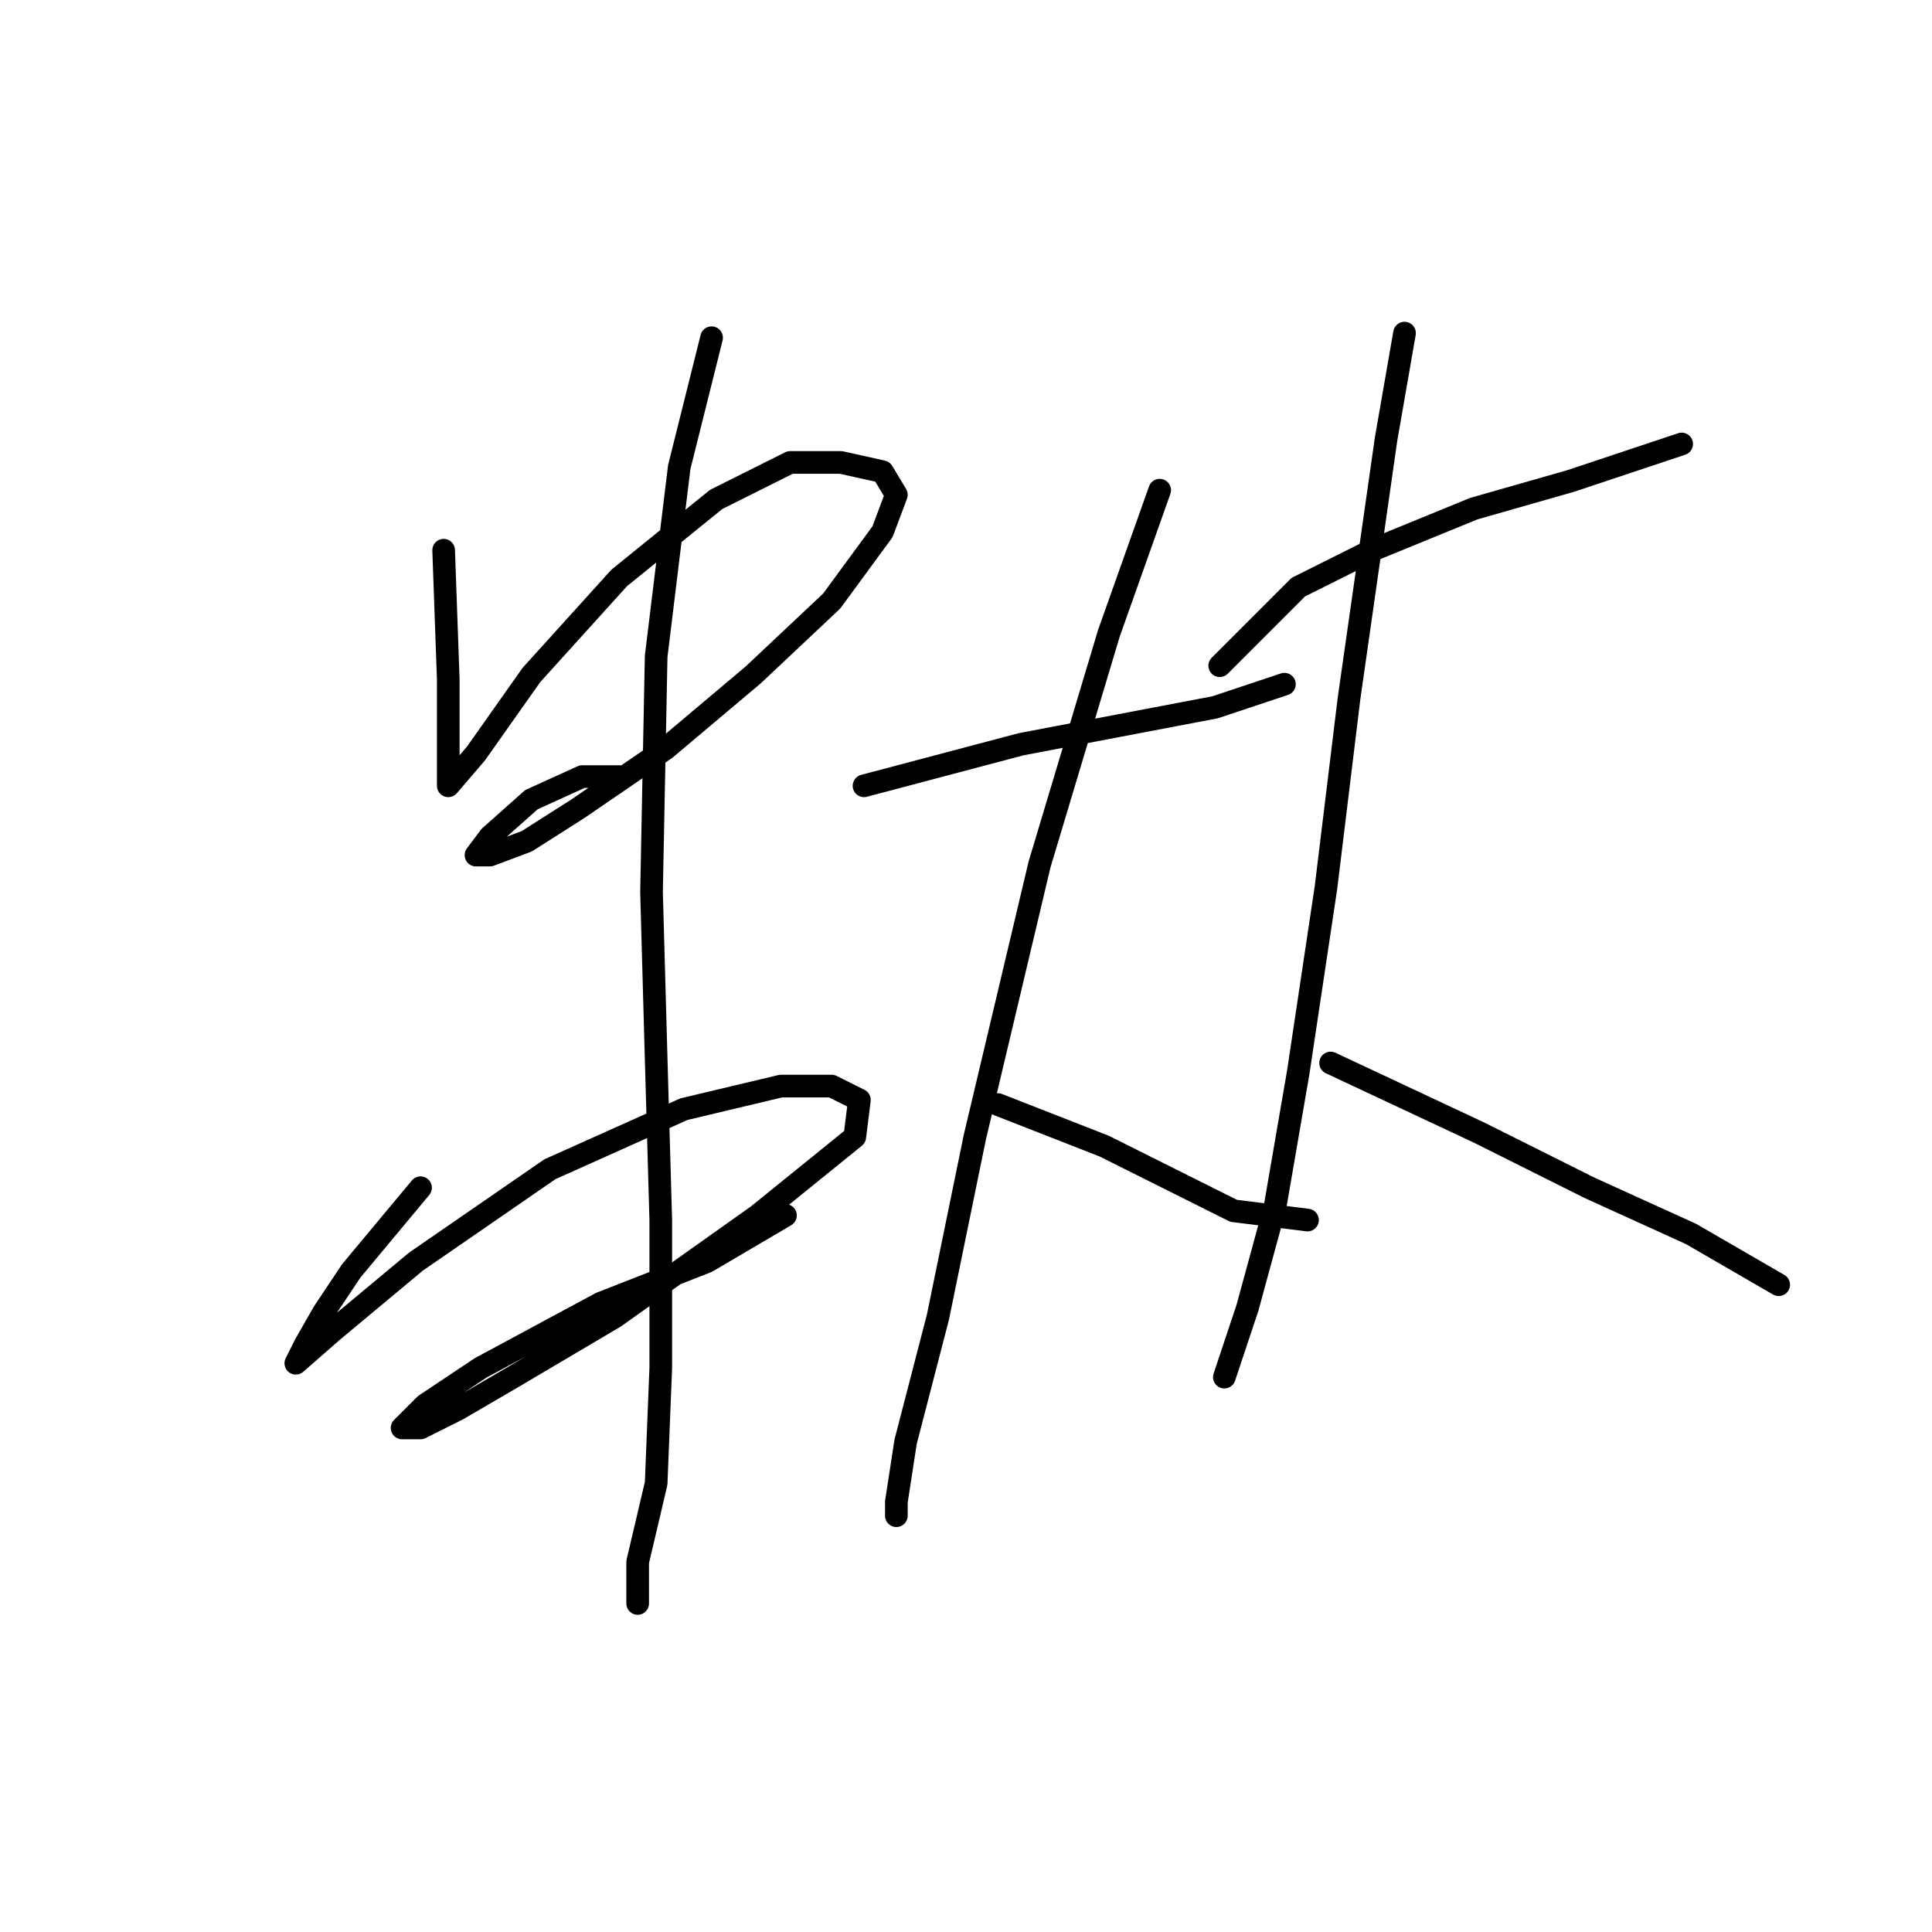 <?xml version="1.0" standalone="no"?>
    <svg width="256" height="256" xmlns="http://www.w3.org/2000/svg" version="1.1">
    <polyline stroke="black" stroke-width="3" stroke-linecap="round" fill="transparent" stroke-linejoin="round" points="58.786 72.907 59.398 90.046 59.398 98.004 59.398 102.901 59.398 104.125 63.071 99.84 70.416 89.434 82.046 76.58 94.901 66.174 104.695 61.277 111.428 61.277 116.937 62.501 118.773 65.562 116.937 70.459 110.204 79.64 99.798 89.434 88.168 99.228 76.537 107.186 69.804 111.47 64.907 113.307 63.071 113.307 64.907 110.858 70.416 105.961 77.149 102.901 82.659 102.901 82.659 102.901 " />
        <polyline stroke="black" stroke-width="3" stroke-linecap="round" fill="transparent" stroke-linejoin="round" points="55.726 157.379 46.544 168.397 42.871 173.906 40.423 178.191 39.198 180.639 39.198 180.639 44.095 176.354 55.113 167.173 72.865 154.93 90.616 146.973 103.47 143.912 110.204 143.912 113.876 145.749 113.264 150.646 100.41 161.052 81.434 174.518 67.968 182.475 60.622 186.76 55.726 189.209 53.277 189.209 56.338 186.148 63.683 181.251 79.598 172.682 93.677 167.173 104.082 161.052 104.082 161.052 " />
        <polyline stroke="black" stroke-width="3" stroke-linecap="round" fill="transparent" stroke-linejoin="round" points="94.289 44.75 90.004 61.889 86.943 86.986 86.331 118.204 86.943 140.24 87.555 161.664 87.555 181.251 86.943 196.554 84.495 206.96 84.495 212.469 84.495 212.469 " />
        <polyline stroke="black" stroke-width="3" stroke-linecap="round" fill="transparent" stroke-linejoin="round" points="114.488 104.125 135.3 98.616 148.155 96.168 161.009 93.719 170.191 90.658 170.191 90.658 " />
        <polyline stroke="black" stroke-width="3" stroke-linecap="round" fill="transparent" stroke-linejoin="round" points="153.664 64.95 146.93 83.925 137.749 114.531 129.179 150.646 124.282 174.518 119.997 191.045 118.773 199.003 118.773 200.839 118.773 200.839 " />
        <polyline stroke="black" stroke-width="3" stroke-linecap="round" fill="transparent" stroke-linejoin="round" points="132.24 146.361 146.318 151.87 154.888 156.155 163.457 160.439 173.251 161.664 173.251 161.664 " />
        <polyline stroke="black" stroke-width="3" stroke-linecap="round" fill="transparent" stroke-linejoin="round" points="161.621 88.21 172.027 77.804 181.821 72.907 195.287 67.398 208.142 63.726 217.323 60.665 222.832 58.829 222.832 58.829 " />
        <polyline stroke="black" stroke-width="3" stroke-linecap="round" fill="transparent" stroke-linejoin="round" points="186.106 44.138 183.657 58.216 178.76 92.495 175.7 117.591 172.027 142.076 168.966 159.827 165.294 173.294 162.233 182.475 162.233 182.475 " />
        <polyline stroke="black" stroke-width="3" stroke-linecap="round" fill="transparent" stroke-linejoin="round" points="176.312 140.852 195.899 150.033 210.59 157.379 224.057 163.5 235.687 170.233 235.687 170.233 " />
        </svg>